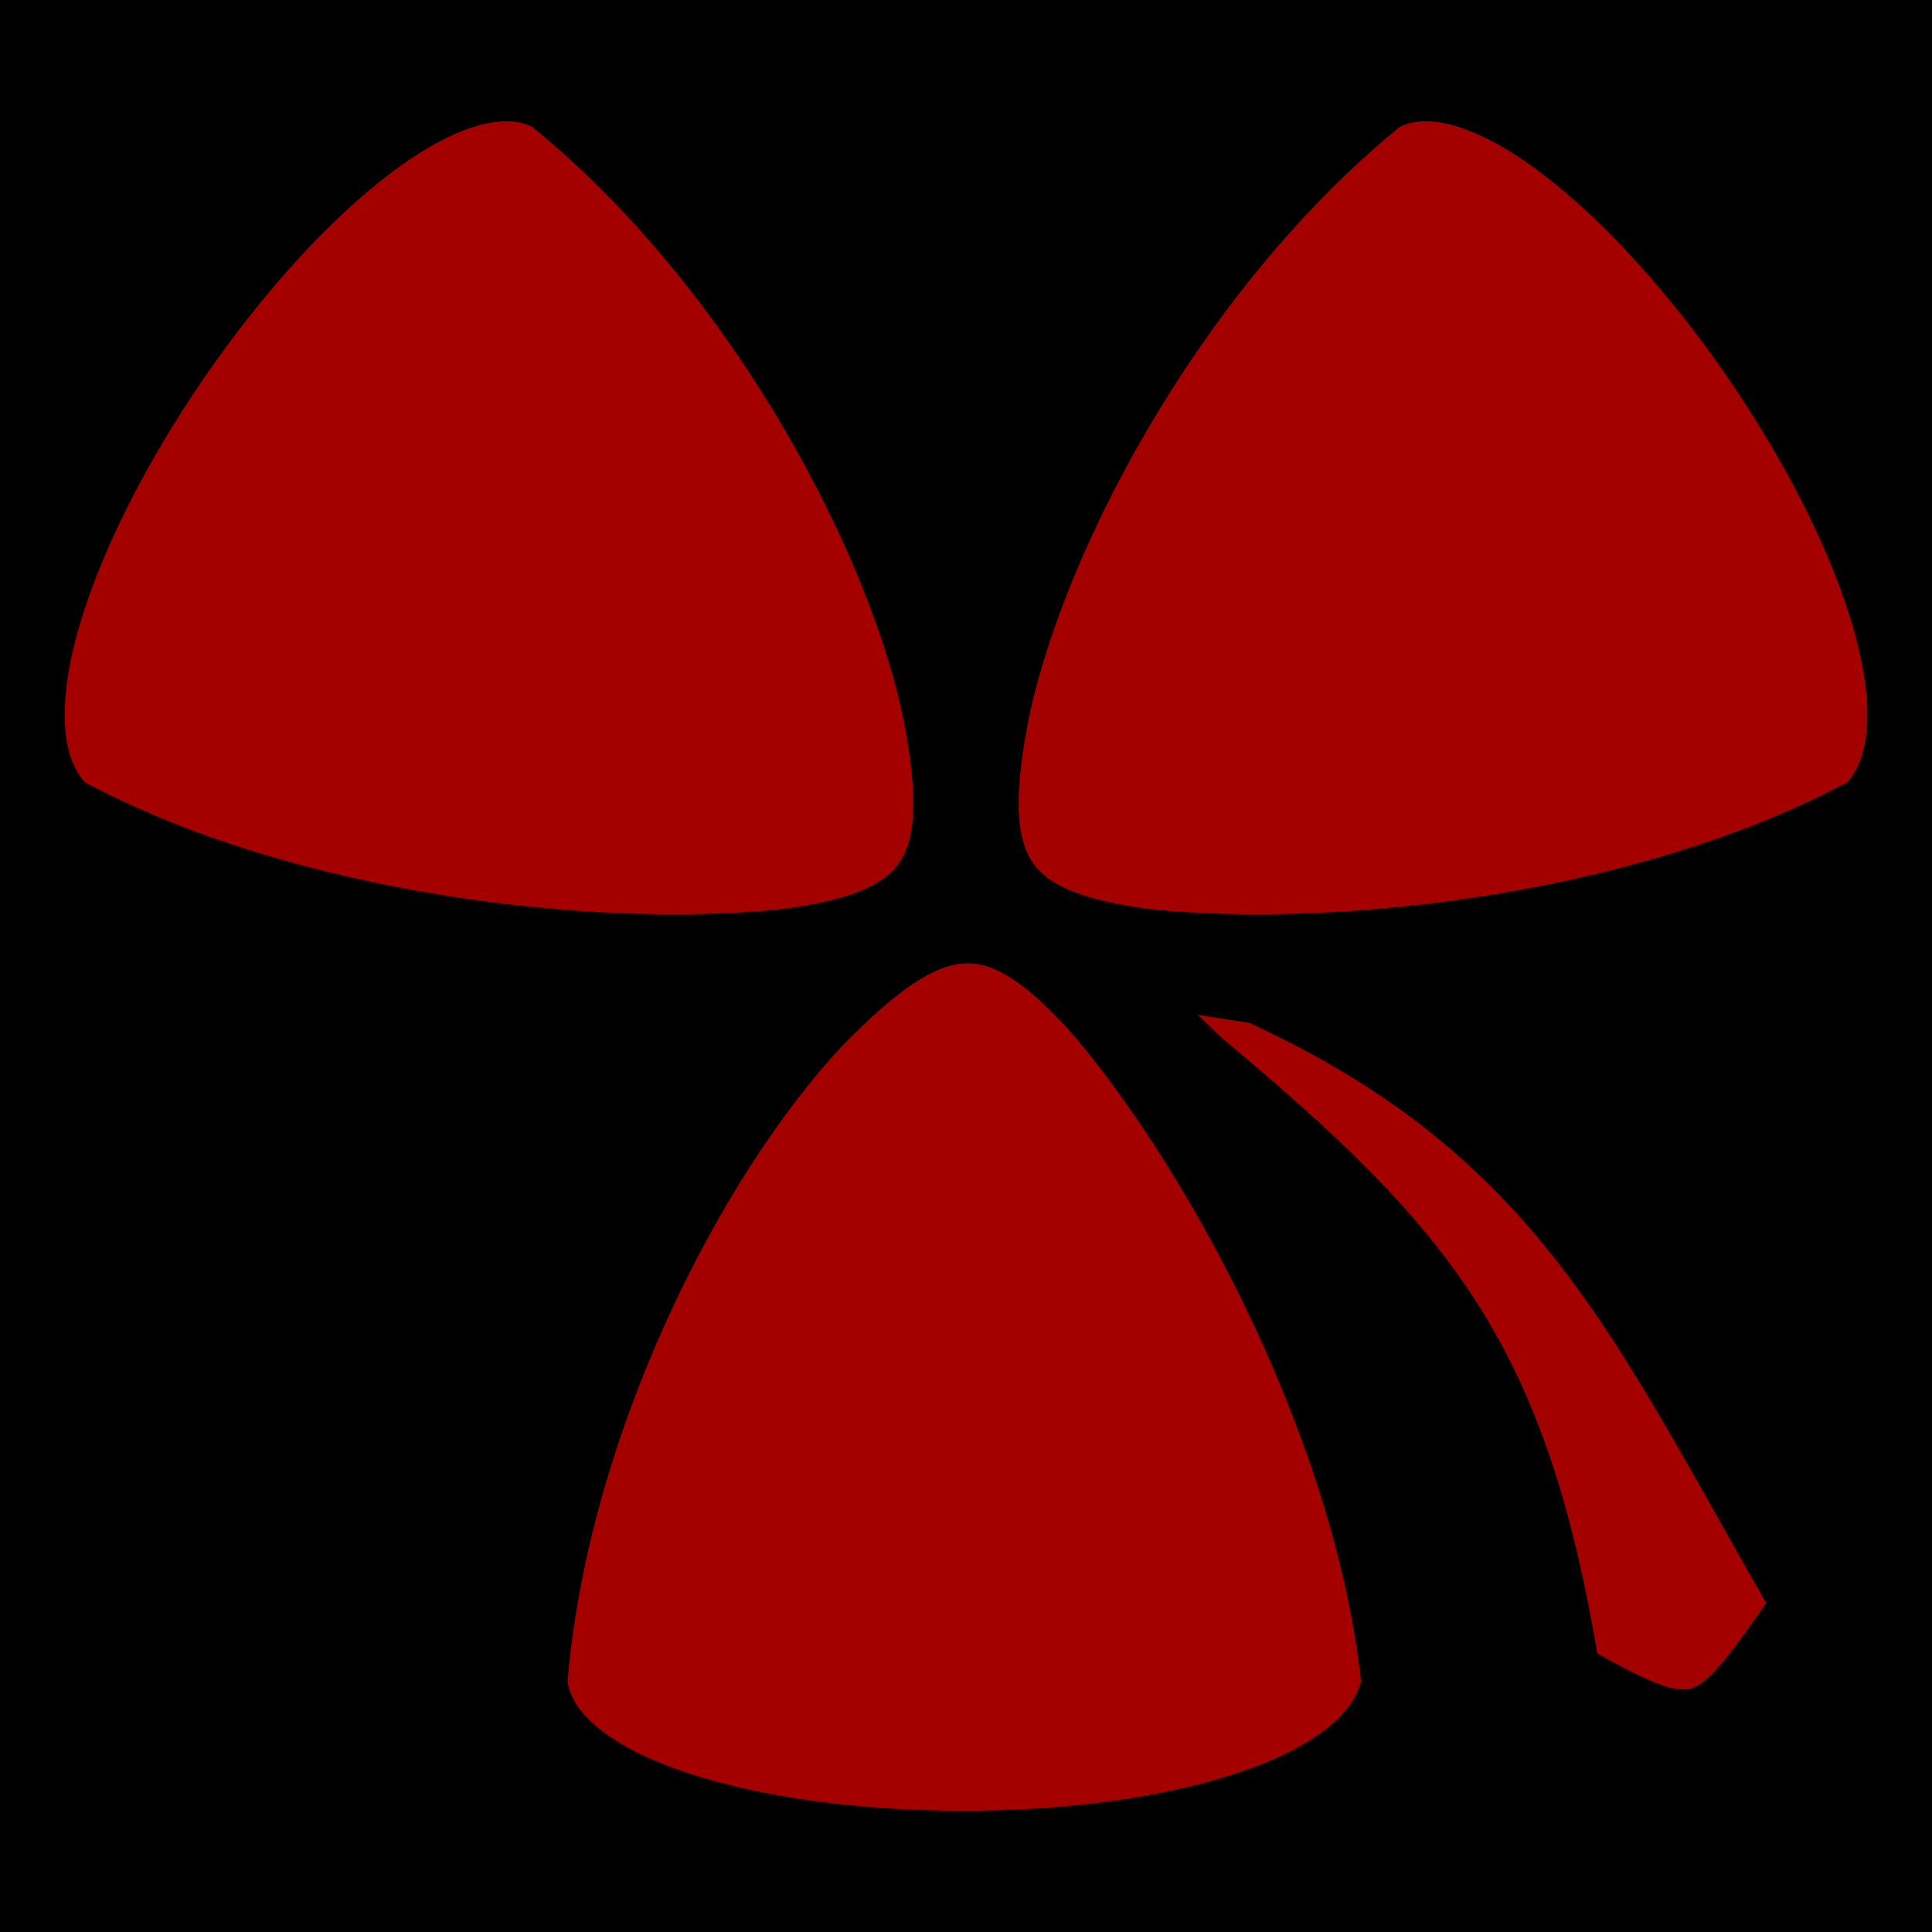 <?xml version="1.0" encoding="UTF-8" standalone="no"?>
<!-- Created with Inkscape (http://www.inkscape.org/) -->

<svg
   xmlns:dc="http://purl.org/dc/elements/1.1/"
   xmlns:cc="http://creativecommons.org/ns#"
   xmlns:rdf="http://www.w3.org/1999/02/22-rdf-syntax-ns#"
   xmlns:svg="http://www.w3.org/2000/svg"
   xmlns="http://www.w3.org/2000/svg"
   xmlns:sodipodi="http://sodipodi.sourceforge.net/DTD/sodipodi-0.dtd"
   xmlns:inkscape="http://www.inkscape.org/namespaces/inkscape"
   width="512"
   height="512"
   id="svg2"
   version="1.1"
   inkscape:version="0.48.2 r9819"
   sodipodi:docname="Clover_red.svg">
  <defs
     id="defs4" />
  <sodipodi:namedview
     id="base"
     pagecolor="#ffffff"
     bordercolor="#666666"
     borderopacity="1.0"
     inkscape:pageopacity="0.0"
     inkscape:pageshadow="2"
     inkscape:zoom="0.9899495"
     inkscape:cx="298.67121"
     inkscape:cy="244.87191"
     inkscape:document-units="px"
     inkscape:current-layer="layer1"
     showgrid="false"
     showguides="true"
     inkscape:guide-bbox="true"
     inkscape:window-width="1152"
     inkscape:window-height="810"
     inkscape:window-x="0"
     inkscape:window-y="26"
     inkscape:window-maximized="1" />
  <g
     inkscape:label="Layer 1"
     inkscape:groupmode="layer"
     id="layer1">
    <rect
       style="fill:#000000;fill-opacity:1;stroke:none"
       id="rect2995"
       width="512"
       height="512"
       x="0"
       y="-2.5033951e-06" />
    <path
       style="fill:#a40000;stroke:#000000;stroke-width:15.39;stroke-linecap:butt;stroke-linejoin:miter;stroke-miterlimit:4;stroke-opacity:1;stroke-dasharray:none"
       d="M 145.13,27.031 C 96.4,1.437 -22.878,173.1 17.734,213.478 c 57.984,31.363 140.006,40.312 189.884,35.12 39.119,-4.995 47.813,-17.977 38.939,-61.455 C 235.957,139.251 197.951,69.638 145.13,27.031 z"
       id="path2989-1"
       inkscape:connector-curvature="0"
       sodipodi:nodetypes="ccccc" />
    <path
       style="fill:#a40000;stroke:#000000;stroke-width:15.39;stroke-linecap:butt;stroke-linejoin:miter;stroke-miterlimit:4;stroke-opacity:1;stroke-dasharray:none"
       d="m 142.654,445.935 c 6.36,54.674 215.388,56.312 225.815,0 -6.817,-65.569 -45.702,-138.34 -78.128,-176.594 -26.193,-29.482 -41.817,-29.335 -72.709,2.52 -33.563,35.771 -69.598,106.424 -74.978,174.074 z"
       id="path2989"
       inkscape:connector-curvature="0"
       sodipodi:nodetypes="ccccc" />
    <path
       style="fill:#a40000;stroke:#000000;stroke-width:15.39;stroke-linecap:butt;stroke-linejoin:miter;stroke-miterlimit:4;stroke-opacity:1;stroke-dasharray:none"
       d="M 366.87,27.031 C 415.6,1.437 534.878,173.1 494.266,213.478 c -57.984,31.363 -140.006,40.312 -189.884,35.12 -39.119,-4.995 -47.813,-17.977 -38.939,-61.455 10.6,-47.893 48.606,-117.505 101.427,-160.112 z"
       id="path2989-1-8"
       inkscape:connector-curvature="0"
       sodipodi:nodetypes="ccccc" />
    <path
       style="fill:#a40000;stroke:#000000;stroke-width:11.286;stroke-linecap:butt;stroke-linejoin:miter;stroke-miterlimit:4;stroke-opacity:1;stroke-dasharray:none"
       d="m 332.73,265.611 c 79.656,36.423 100.072,87.023 142.042,159.516 -23.159,32.659 -23.405,35.217 -56.569,16.668 -13.76,-83.023 -37.426,-111.775 -98.207,-162.577 l -19.476,-18.632 z"
       id="path3827"
       inkscape:connector-curvature="0"
       sodipodi:nodetypes="cccccc" />
  </g>
</svg>
